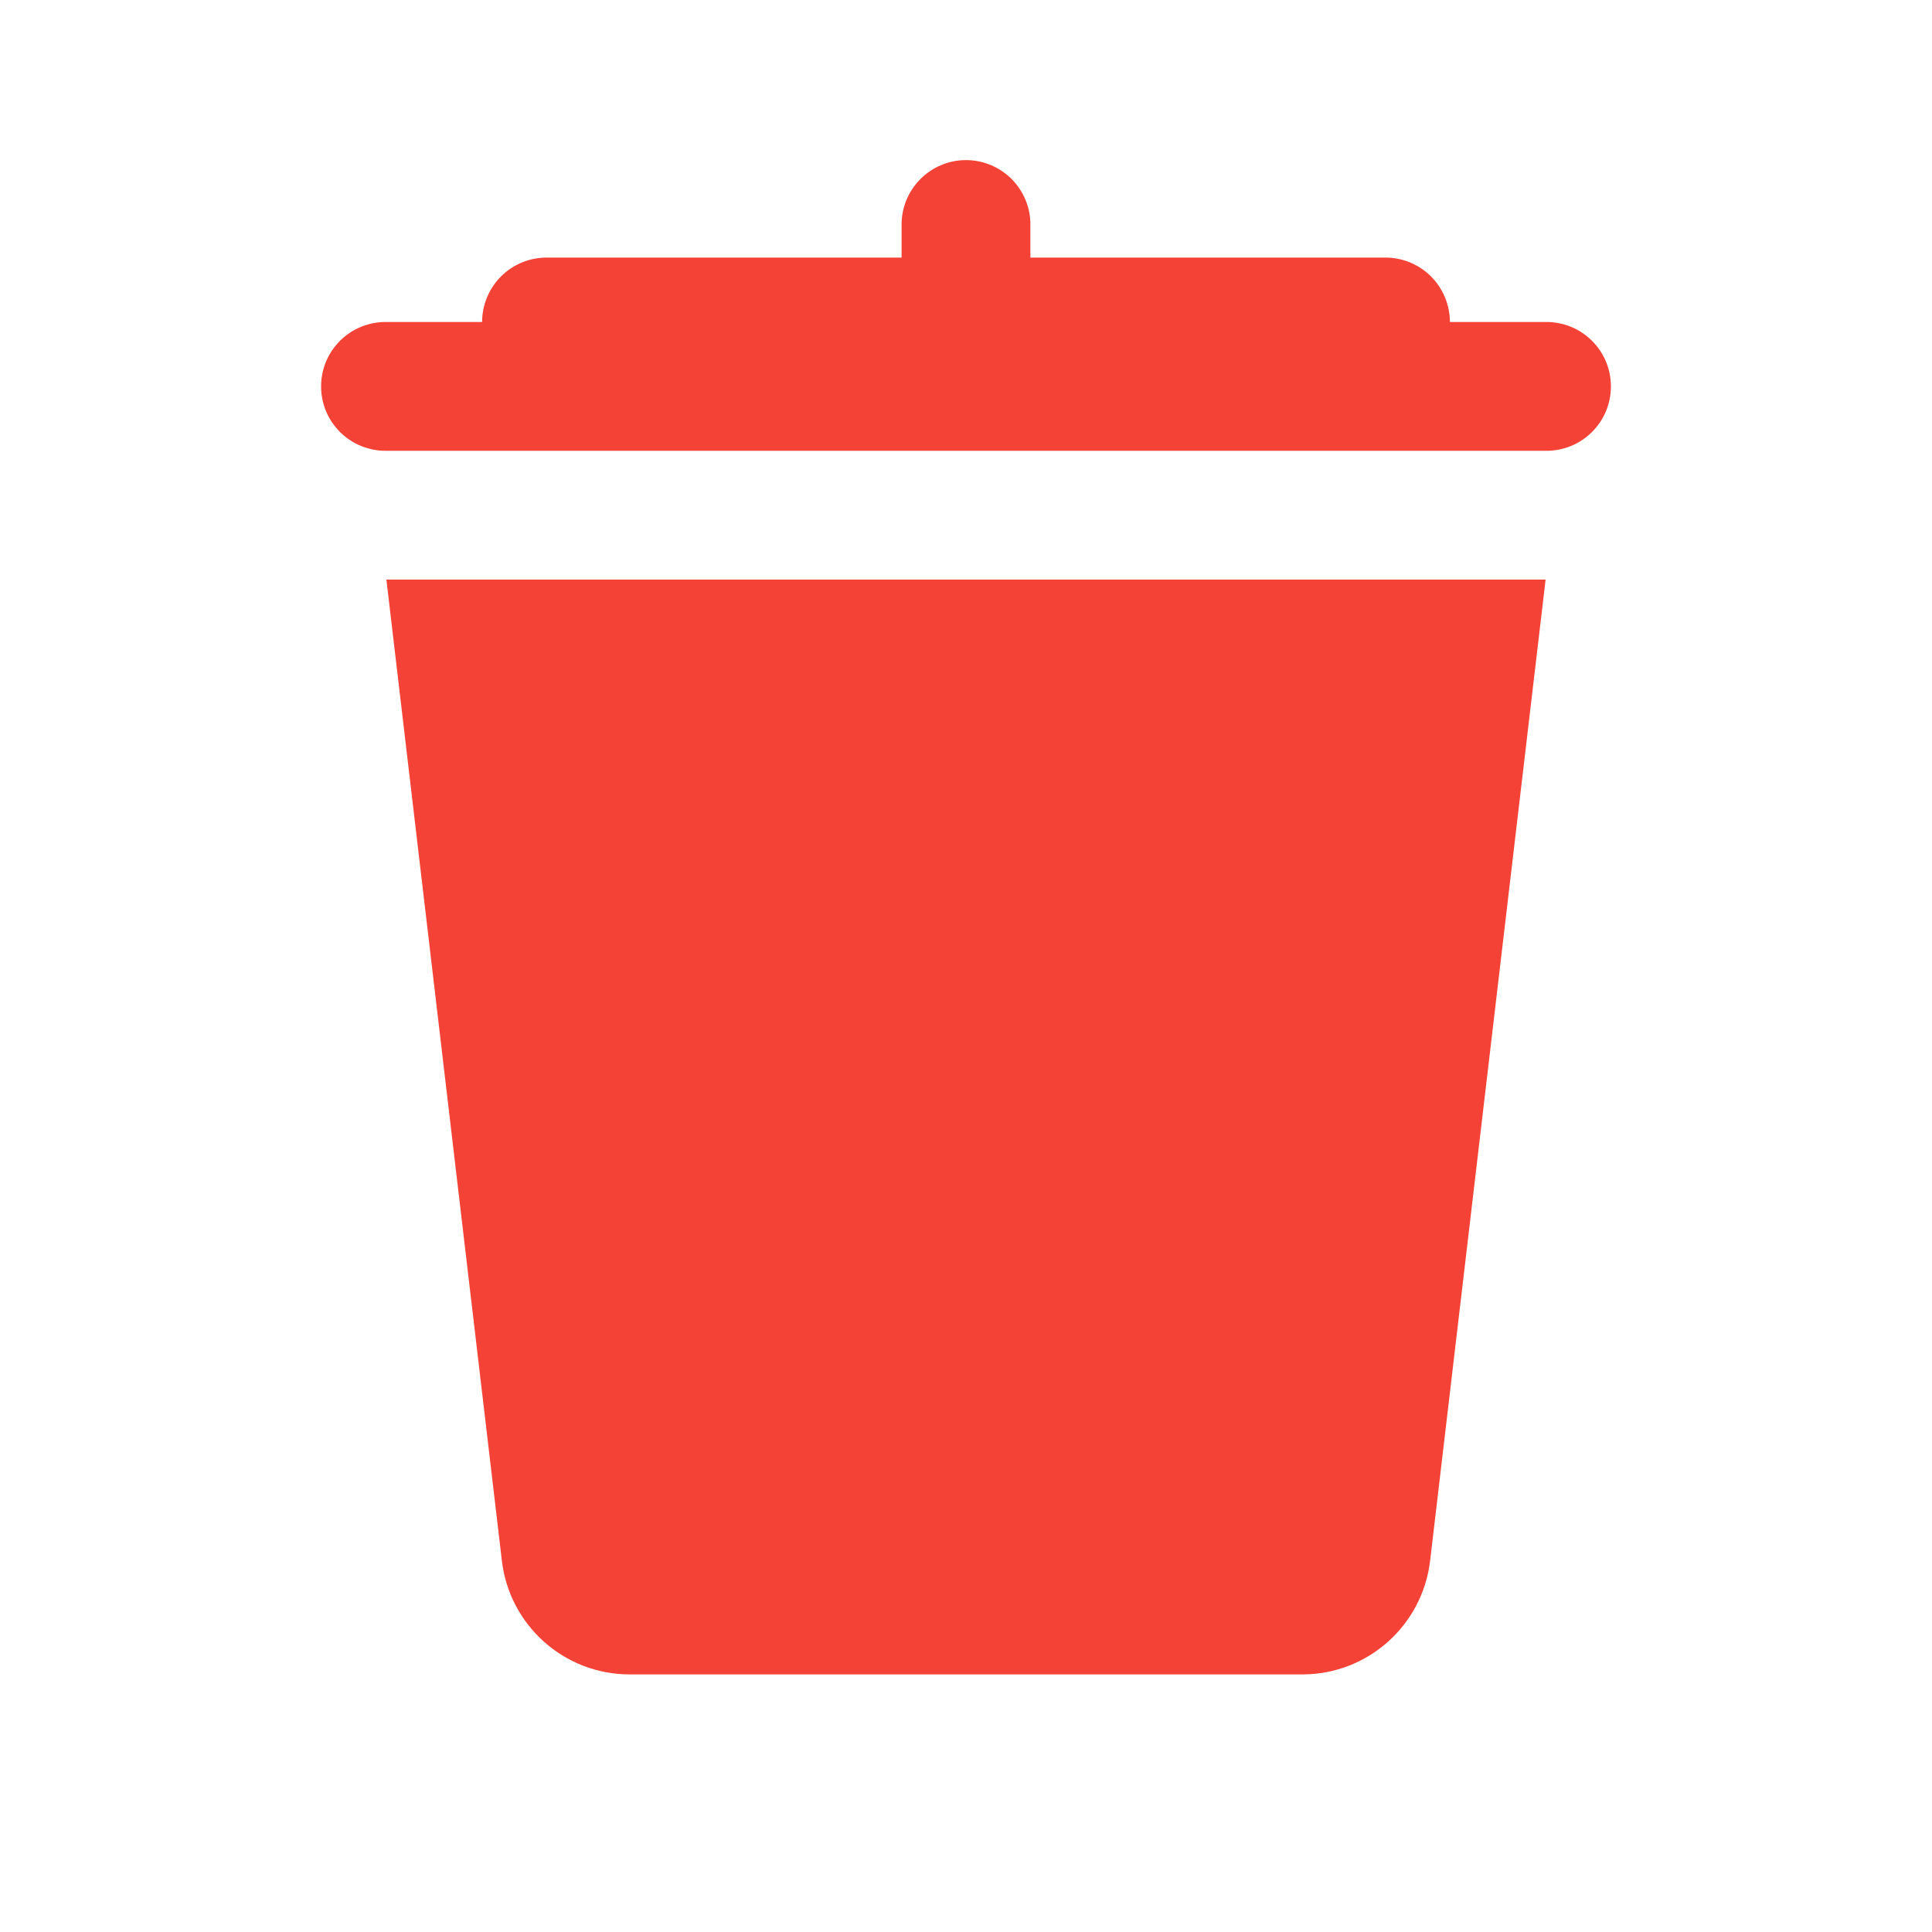 <svg width="30" height="30" viewBox="0 0 30 30" fill="none" xmlns="http://www.w3.org/2000/svg">
<path d="M14.984 2.486C14.72 2.49 14.467 2.6 14.283 2.79C14.098 2.98 13.996 3.235 14 3.5V4H8.5C8.368 3.998 8.236 4.023 8.113 4.072C7.99 4.122 7.878 4.195 7.784 4.288C7.69 4.381 7.615 4.492 7.564 4.614C7.513 4.736 7.486 4.868 7.486 5H6C5.867 4.998 5.736 5.023 5.613 5.072C5.49 5.121 5.378 5.195 5.284 5.288C5.189 5.381 5.114 5.492 5.063 5.614C5.012 5.736 4.986 5.867 4.986 6C4.986 6.133 5.012 6.264 5.063 6.386C5.114 6.508 5.189 6.619 5.284 6.712C5.378 6.805 5.49 6.879 5.613 6.928C5.736 6.977 5.867 7.002 6 7H24C24.133 7.002 24.264 6.977 24.387 6.928C24.51 6.879 24.622 6.805 24.716 6.712C24.811 6.619 24.886 6.508 24.937 6.386C24.988 6.264 25.014 6.133 25.014 6C25.014 5.867 24.988 5.736 24.937 5.614C24.886 5.492 24.811 5.381 24.716 5.288C24.622 5.195 24.51 5.121 24.387 5.072C24.264 5.023 24.133 4.998 24 5H22.514C22.514 4.868 22.487 4.736 22.436 4.614C22.385 4.492 22.31 4.381 22.216 4.288C22.122 4.195 22.01 4.122 21.887 4.072C21.764 4.023 21.633 3.998 21.5 4H16V3.5C16.002 3.366 15.977 3.233 15.926 3.109C15.876 2.986 15.801 2.873 15.707 2.778C15.612 2.684 15.499 2.609 15.375 2.559C15.251 2.509 15.118 2.484 14.984 2.486ZM6 9L7.793 24.234C7.911 25.241 8.763 26 9.777 26H20.223C21.237 26 22.088 25.241 22.207 24.234L24 9H6Z" fill="#F44336"/>
</svg>
